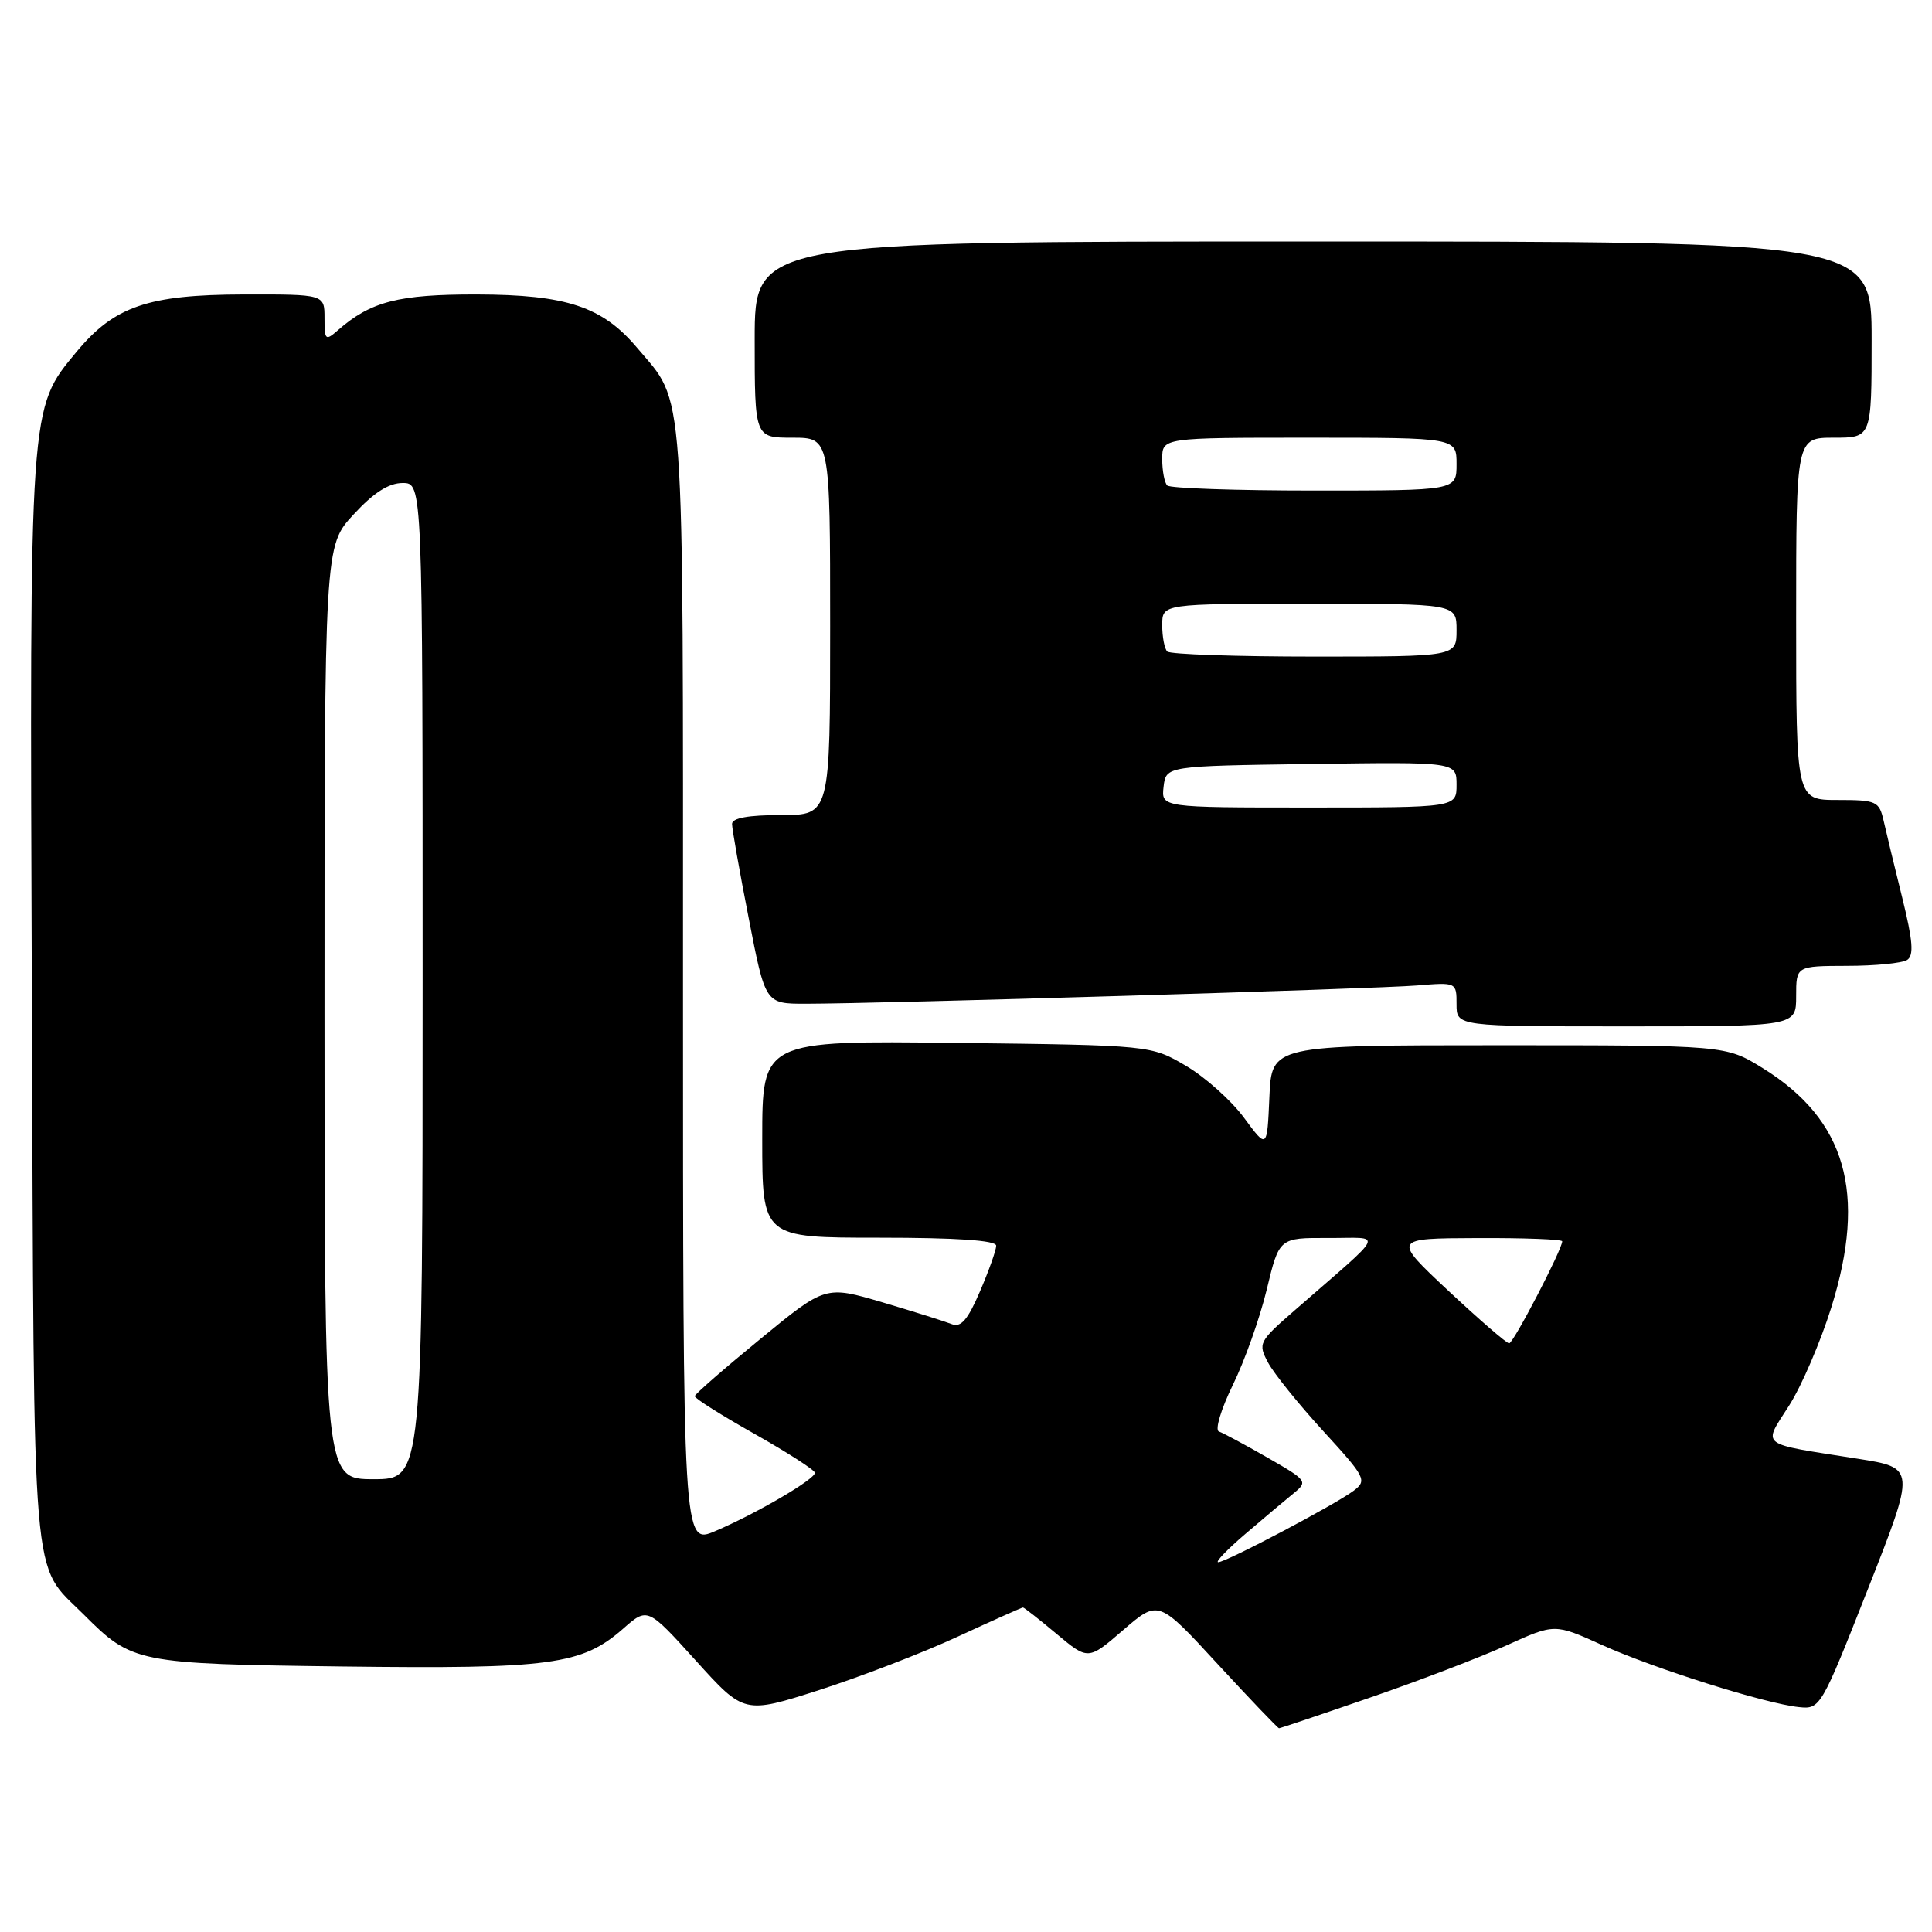 <?xml version="1.0" encoding="UTF-8" standalone="no"?>
<!DOCTYPE svg PUBLIC "-//W3C//DTD SVG 1.1//EN" "http://www.w3.org/Graphics/SVG/1.1/DTD/svg11.dtd" >
<svg xmlns="http://www.w3.org/2000/svg" xmlns:xlink="http://www.w3.org/1999/xlink" version="1.1" viewBox="0 0 256 256">
 <g >
 <path fill="currentColor"
d=" M 181.51 224.95 C 187.97 222.73 196.12 219.61 199.63 218.02 C 206.00 215.13 206.00 215.13 212.25 217.96 C 219.15 221.08 233.90 225.74 238.37 226.20 C 241.19 226.50 241.32 226.28 247.53 210.50 C 253.83 194.50 253.83 194.50 246.17 193.29 C 232.85 191.19 233.57 191.75 237.07 186.24 C 238.73 183.63 241.24 177.78 242.66 173.24 C 247.40 158.08 244.61 148.36 233.55 141.52 C 228.66 138.50 228.66 138.50 198.58 138.50 C 168.50 138.50 168.50 138.50 168.20 145.38 C 167.90 152.26 167.90 152.26 164.85 148.12 C 163.18 145.84 159.71 142.74 157.15 141.23 C 152.50 138.50 152.50 138.50 126.75 138.19 C 101.00 137.88 101.00 137.88 101.00 150.94 C 101.00 164.00 101.00 164.00 116.50 164.00 C 126.79 164.00 132.00 164.36 132.00 165.06 C 132.00 165.65 131.03 168.37 129.85 171.12 C 128.23 174.90 127.32 175.95 126.10 175.45 C 125.22 175.10 121.10 173.80 116.94 172.57 C 109.37 170.34 109.37 170.34 100.75 177.42 C 96.00 181.31 92.09 184.72 92.06 185.00 C 92.03 185.28 95.59 187.53 99.98 190.00 C 104.36 192.47 107.96 194.79 107.98 195.15 C 108.01 196.00 100.30 200.51 94.79 202.87 C 90.50 204.71 90.50 204.71 90.50 130.61 C 90.50 49.25 90.82 53.67 84.44 46.11 C 79.83 40.63 75.08 39.05 63.20 39.02 C 52.79 39.00 49.12 39.94 44.75 43.78 C 43.13 45.20 43.00 45.08 43.00 42.15 C 43.00 39.00 43.00 39.00 32.25 39.02 C 19.62 39.05 15.14 40.59 10.14 46.62 C 3.85 54.22 3.92 53.18 4.22 132.59 C 4.53 212.21 4.08 206.93 11.08 213.92 C 17.51 220.36 18.07 220.47 45.48 220.82 C 72.98 221.16 77.10 220.61 82.57 215.81 C 85.80 212.97 85.80 212.97 92.20 220.04 C 98.60 227.12 98.60 227.12 108.55 223.94 C 114.02 222.18 122.28 219.01 126.89 216.87 C 131.50 214.74 135.40 213.00 135.55 213.00 C 135.69 213.00 137.70 214.57 140.00 216.50 C 144.19 220.00 144.19 220.00 148.84 215.98 C 153.50 211.97 153.50 211.97 161.34 220.49 C 165.66 225.17 169.32 229.00 169.48 229.00 C 169.64 229.00 175.06 227.18 181.51 224.95 Z  M 238.00 132.00 C 238.00 128.00 238.00 128.00 244.75 127.98 C 248.46 127.98 252.04 127.62 252.70 127.20 C 253.62 126.62 253.47 124.68 252.06 118.97 C 251.04 114.86 249.93 110.26 249.59 108.75 C 249.00 106.16 248.64 106.00 243.48 106.00 C 238.00 106.00 238.00 106.00 238.00 82.00 C 238.00 58.00 238.00 58.00 243.00 58.00 C 248.00 58.00 248.00 58.00 248.00 45.00 C 248.00 32.00 248.00 32.00 174.00 32.00 C 100.00 32.00 100.00 32.00 100.00 45.00 C 100.00 58.00 100.00 58.00 105.00 58.00 C 110.00 58.00 110.00 58.00 110.00 83.00 C 110.00 108.00 110.00 108.00 103.50 108.00 C 99.17 108.00 97.00 108.39 97.00 109.18 C 97.00 109.83 97.99 115.46 99.21 121.68 C 101.41 133.00 101.41 133.00 106.72 133.00 C 116.34 133.00 182.39 131.03 187.75 130.58 C 192.99 130.15 193.00 130.15 193.00 133.07 C 193.00 136.00 193.00 136.00 215.50 136.00 C 238.00 136.00 238.00 136.00 238.00 132.00 Z  M 165.02 203.25 C 167.43 201.19 170.30 198.77 171.40 197.88 C 173.33 196.31 173.23 196.17 167.95 193.14 C 164.95 191.42 162.05 189.87 161.51 189.68 C 160.96 189.49 161.79 186.73 163.35 183.53 C 164.92 180.34 166.94 174.64 167.85 170.87 C 169.50 164.01 169.50 164.01 176.00 164.04 C 183.34 164.07 183.90 162.85 171.56 173.62 C 166.78 177.78 166.67 178.01 168.03 180.56 C 168.81 182.01 172.10 186.09 175.35 189.64 C 180.95 195.75 181.16 196.17 179.38 197.52 C 177.01 199.32 162.46 207.00 161.42 207.00 C 160.99 207.00 162.61 205.31 165.02 203.25 Z  M 43.00 134.17 C 43.00 72.33 43.00 72.33 46.85 68.17 C 49.50 65.29 51.51 64.00 53.35 64.00 C 56.00 64.00 56.00 64.00 56.00 130.00 C 56.00 196.00 56.00 196.00 49.50 196.00 C 43.00 196.00 43.00 196.00 43.00 134.17 Z  M 191.93 171.05 C 184.50 164.09 184.50 164.09 195.75 164.05 C 201.94 164.02 207.00 164.22 207.00 164.48 C 207.00 165.56 200.53 178.00 199.97 178.00 C 199.63 178.00 196.02 174.87 191.93 171.05 Z  M 154.18 104.25 C 154.50 101.50 154.50 101.50 173.75 101.23 C 193.00 100.96 193.00 100.96 193.00 103.98 C 193.00 107.00 193.00 107.00 173.43 107.00 C 153.87 107.00 153.87 107.00 154.18 104.25 Z  M 154.67 86.33 C 154.30 85.97 154.00 84.39 154.00 82.83 C 154.00 80.00 154.00 80.00 173.50 80.00 C 193.00 80.00 193.00 80.00 193.00 83.50 C 193.00 87.00 193.00 87.00 174.17 87.00 C 163.81 87.00 155.03 86.70 154.67 86.33 Z  M 154.67 64.33 C 154.30 63.97 154.00 62.39 154.00 60.83 C 154.00 58.00 154.00 58.00 173.50 58.00 C 193.00 58.00 193.00 58.00 193.00 61.50 C 193.00 65.00 193.00 65.00 174.17 65.00 C 163.81 65.00 155.03 64.70 154.67 64.33 Z "/>
</g>
</svg>